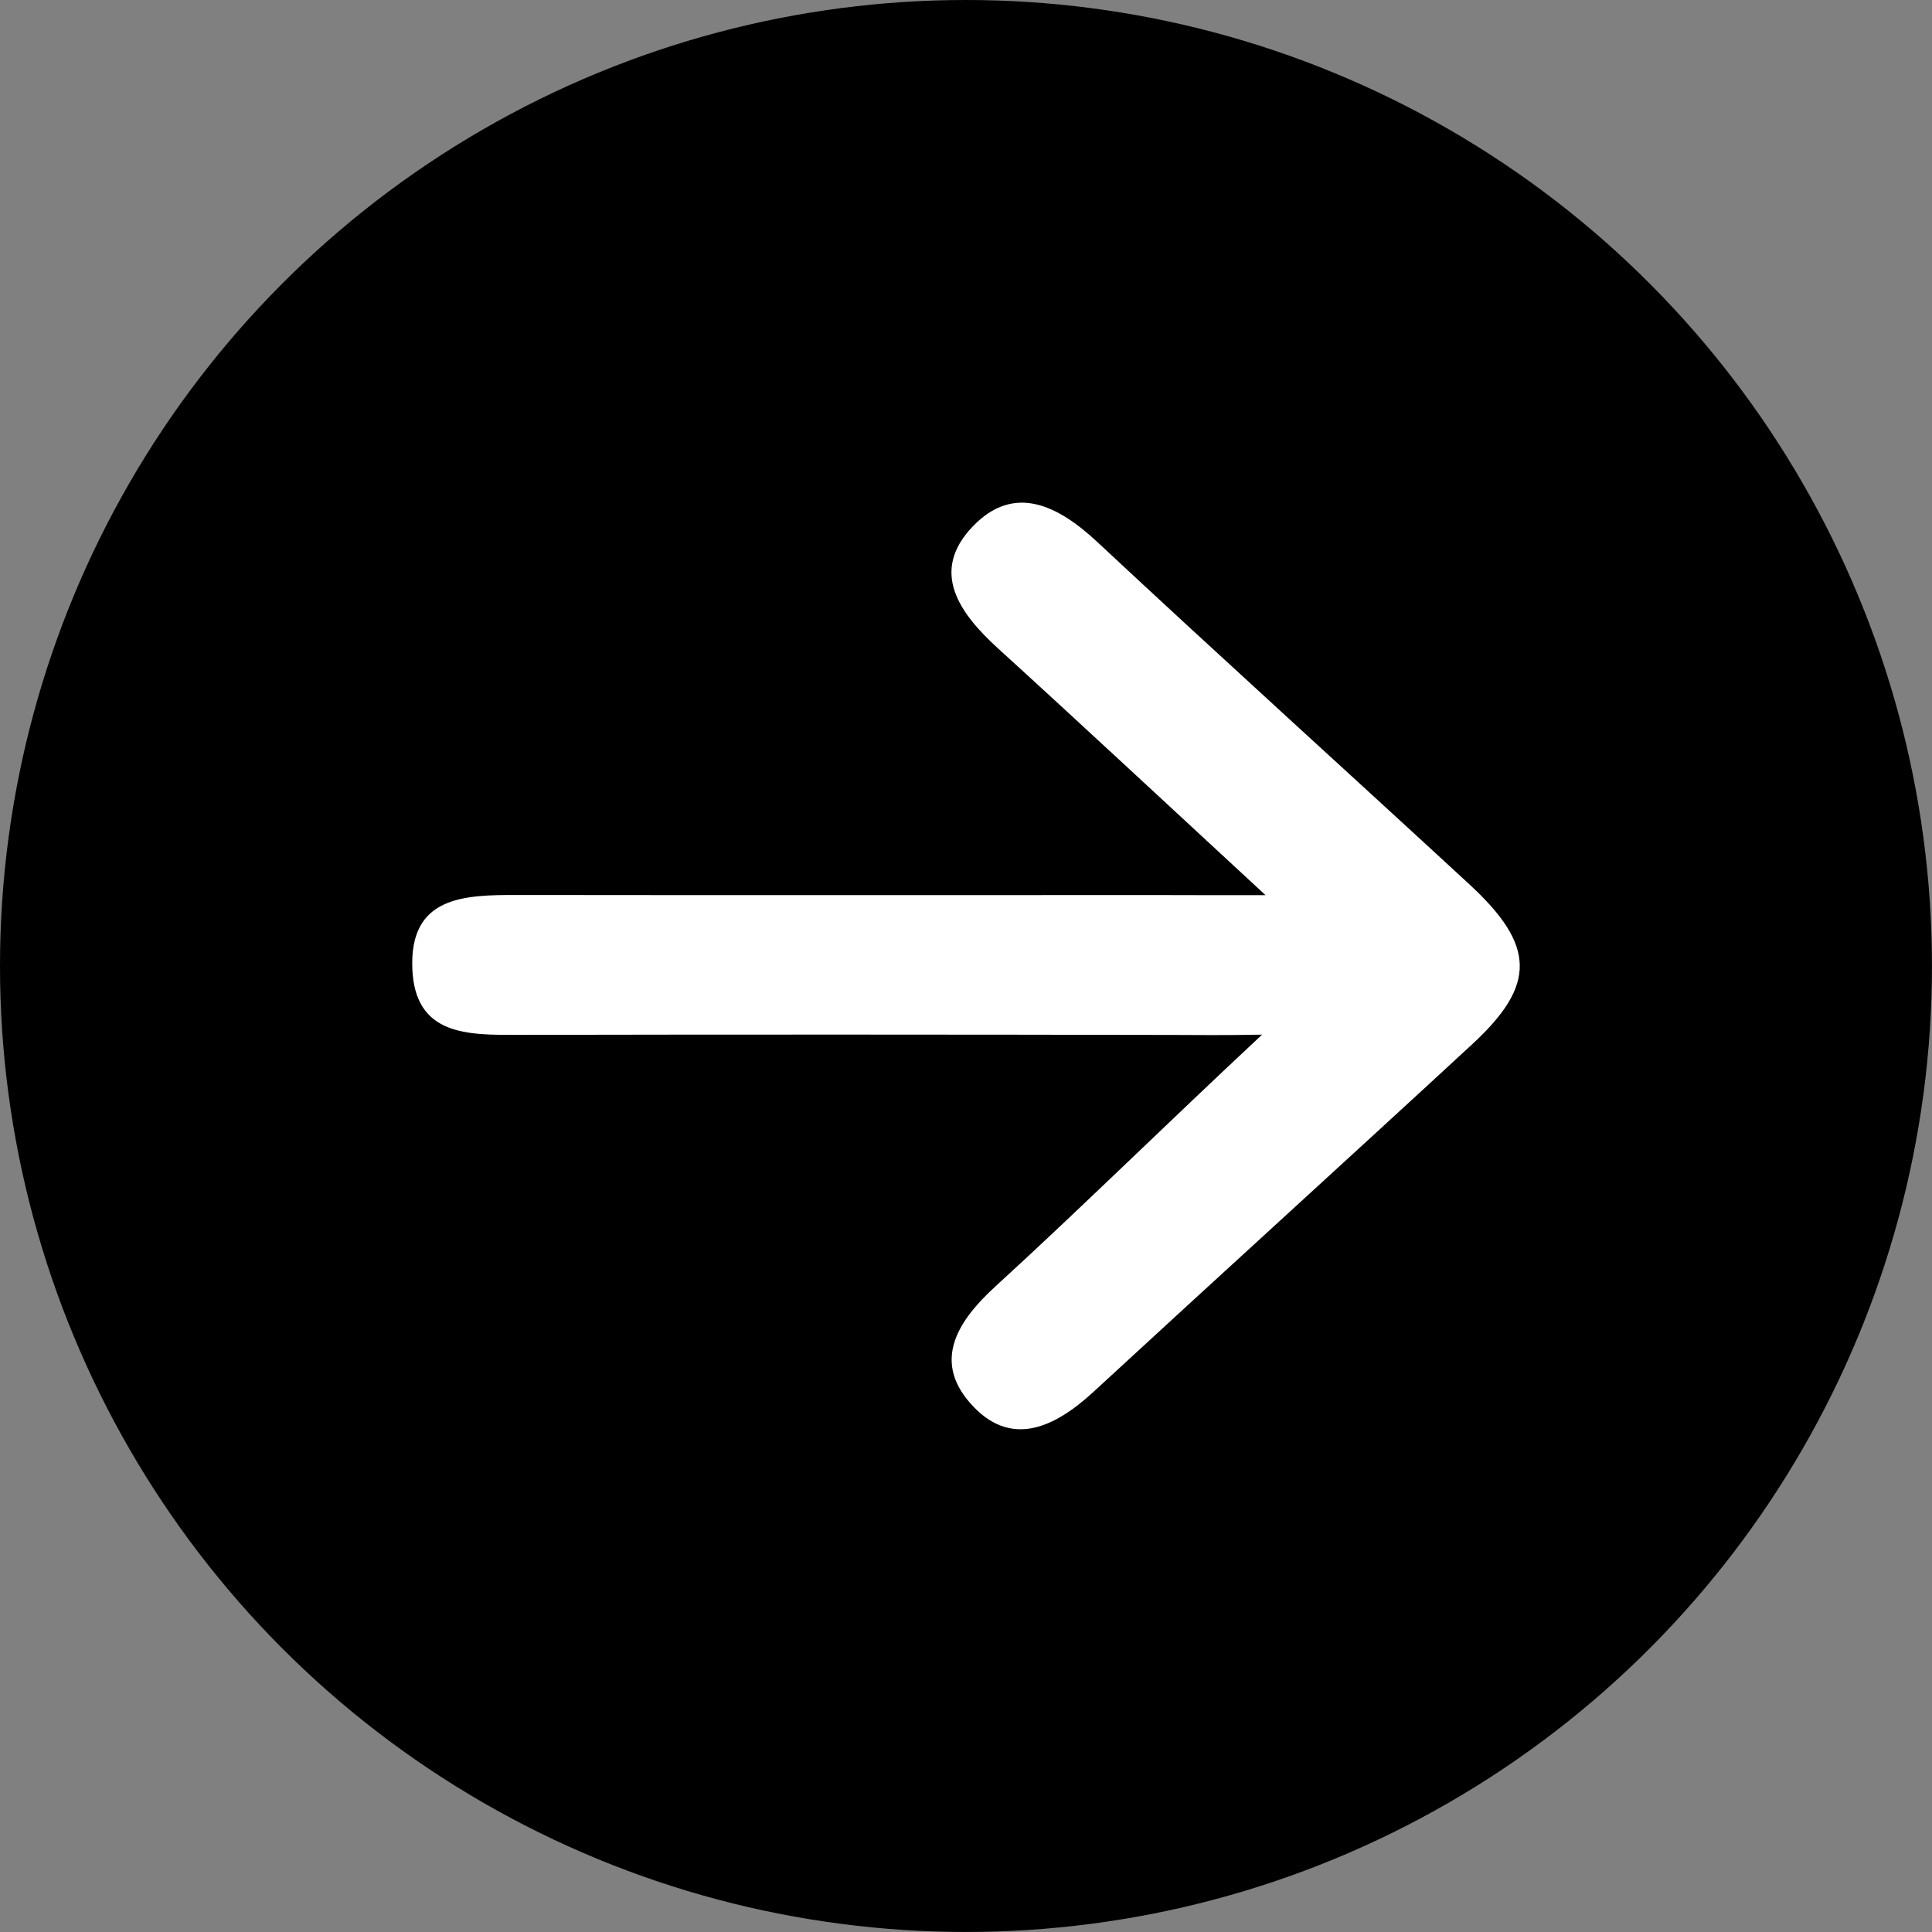 <?xml version="1.0" encoding="utf-8"?>
<!-- Generator: Adobe Illustrator 24.2.1, SVG Export Plug-In . SVG Version: 6.00 Build 0)  -->
<!DOCTYPE svg PUBLIC "-//W3C//DTD SVG 1.1//EN" "http://www.w3.org/Graphics/SVG/1.1/DTD/svg11.dtd">
<svg version="1.1" id="Layer_1" xmlns:x="http://ns.adobe.com/Extensibility/1.0/" xmlns:i="http://ns.adobe.com/AdobeIllustrator/10.0/" xmlns:graph="http://ns.adobe.com/Graphs/1.0/"
	 xmlns="http://www.w3.org/2000/svg" xmlns:xlink="http://www.w3.org/1999/xlink" x="0px" y="0px" viewBox="0 0 5202.7 5202.7"
	 style="enable-background:new 0 0 5202.7 5202.7;" xml:space="preserve">
<rect x="0" y="0" width="5202.7" height="5202.7" fill="#808080" stroke="none"/>
<style type="text/css">
	.st0{fill:#FFFFFF;}
</style>
<circle cx="2601.3" cy="2601.3" r="2601.3"/>
<path class="st0" d="M3408,2410.6c-277.3-256.1-497.6-461.8-720.5-664.6c-104.7-95.3-184-207-68.1-328.2
	c111-116.1,229-57.7,335.4,41.6c331.8,309.7,668.5,614.1,1002,921.9c178.4,164.6,180.9,270.8,8.2,430.3
	c-338.9,313.1-680.7,623.2-1019.9,936.1c-106.1,97.9-225.7,154.3-334,29c-99.5-115.1-30.2-221.3,69-312.1
	c228-208.4,461.4-438.5,718.6-678.4c-112.2,2-171.4,0.9-233.8,0.8c-590.2-1.1-1180.4-1.4-1770.5-0.2c-134.3,0.3-276.5,2.6-284-177.5
	c-8.2-197.4,141.2-199.4,284.6-199.2c575,0.7,1150.1,0.3,1725.1,0.2C3192.9,2410.6,3265.6,2410.6,3408,2410.6z"/>
</svg>
